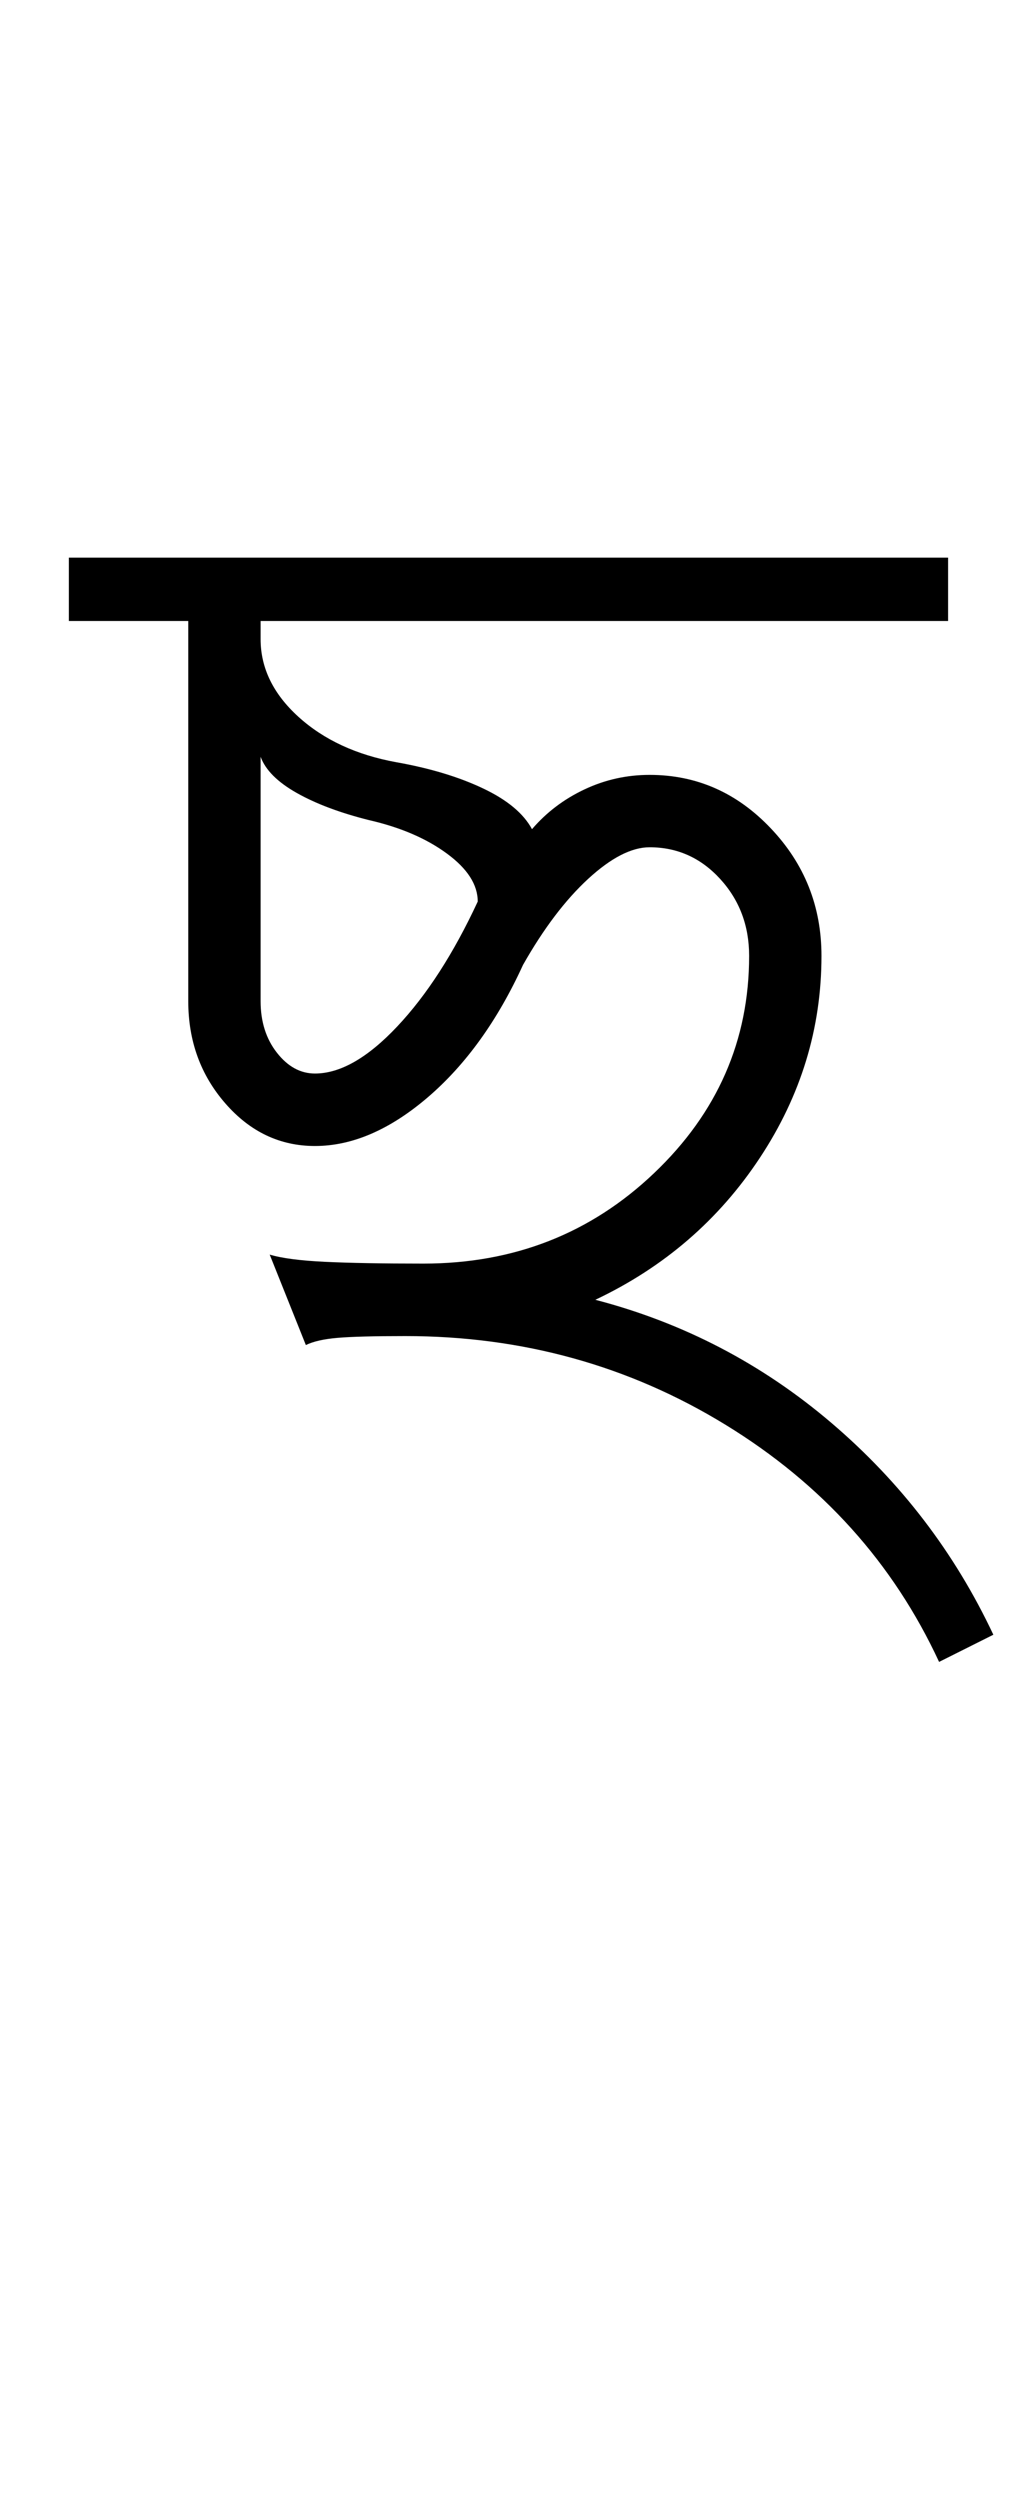 <?xml version="1.0" encoding="UTF-8"?>
<svg xmlns="http://www.w3.org/2000/svg" xmlns:xlink="http://www.w3.org/1999/xlink" width="187.133pt" height="459.75pt" viewBox="0 0 187.133 459.75" version="1.1">
<defs>
<g>
<symbol overflow="visible" id="glyph0-0">
<path style="stroke:none;" d="M 33.297 0 L 33.297 -233.031 L 233.031 -233.031 L 233.031 0 Z M 49.938 -16.641 L 216.391 -16.641 L 216.391 -216.391 L 49.938 -216.391 Z M 49.938 -16.641 "/>
</symbol>
<symbol overflow="visible" id="glyph0-1">
<path style="stroke:none;" d="M 156.797 36.625 C 148.359 18.426 135.258 3.891 117.5 -6.984 C 99.75 -17.859 80.113 -23.297 58.594 -23.297 C 52.82 -23.297 48.66 -23.188 46.109 -22.969 C 43.555 -22.75 41.613 -22.305 40.281 -21.641 L 33.625 -38.281 C 35.844 -37.613 39.223 -37.172 43.766 -36.953 C 48.316 -36.734 54.367 -36.625 61.922 -36.625 C 78.566 -36.625 92.711 -42.172 104.359 -53.266 C 116.016 -64.359 121.844 -77.676 121.844 -93.219 C 121.844 -98.758 120.066 -103.473 116.516 -107.359 C 112.961 -111.242 108.633 -113.188 103.531 -113.188 C 100.195 -113.188 96.422 -111.242 92.203 -107.359 C 87.992 -103.473 84.004 -98.203 80.234 -91.547 C 75.566 -81.336 69.738 -73.234 62.75 -67.234 C 55.758 -61.242 48.828 -58.25 41.953 -58.25 C 35.516 -58.25 30.02 -60.859 25.469 -66.078 C 20.914 -71.297 18.641 -77.566 18.641 -84.891 L 18.641 -154.797 L -3.328 -154.797 L -3.328 -166.453 L 158.453 -166.453 L 158.453 -154.797 L 31.953 -154.797 L 31.953 -151.469 C 31.953 -146.145 34.281 -141.375 38.938 -137.156 C 43.602 -132.938 49.598 -130.16 56.922 -128.828 C 63.141 -127.723 68.469 -126.113 72.906 -124 C 77.344 -121.895 80.336 -119.398 81.891 -116.516 C 84.555 -119.617 87.773 -122.055 91.547 -123.828 C 95.316 -125.609 99.312 -126.5 103.531 -126.5 C 112.188 -126.5 119.617 -123.223 125.828 -116.672 C 132.047 -110.129 135.156 -102.312 135.156 -93.219 C 135.156 -79.895 131.379 -67.52 123.828 -56.094 C 116.285 -44.664 106.191 -35.957 93.547 -29.969 C 109.742 -25.75 124.223 -18.203 136.984 -7.328 C 149.742 3.547 159.676 16.531 166.781 31.625 Z M 41.953 -71.578 C 46.609 -71.578 51.656 -74.461 57.094 -80.234 C 62.531 -86.004 67.469 -93.66 71.906 -103.203 C 71.906 -106.305 70.02 -109.242 66.25 -112.016 C 62.477 -114.797 57.707 -116.848 51.938 -118.172 C 46.602 -119.504 42.16 -121.172 38.609 -123.172 C 35.066 -125.172 32.848 -127.391 31.953 -129.828 L 31.953 -84.891 C 31.953 -81.117 32.953 -77.957 34.953 -75.406 C 36.953 -72.852 39.285 -71.578 41.953 -71.578 Z M 41.953 -71.578 "/>
</symbol>
</g>
</defs>
<g id="surface1">
<rect x="0" y="0" width="187.133" height="459.75" style="fill:rgb(100%,100%,100%);fill-opacity:1;stroke:none;"/>
<g style="fill:rgb(0%,0%,0%);fill-opacity:1;">
  <use xlink:href="#glyph0-1" x="16" y="269"/>
</g>
</g>
</svg>
